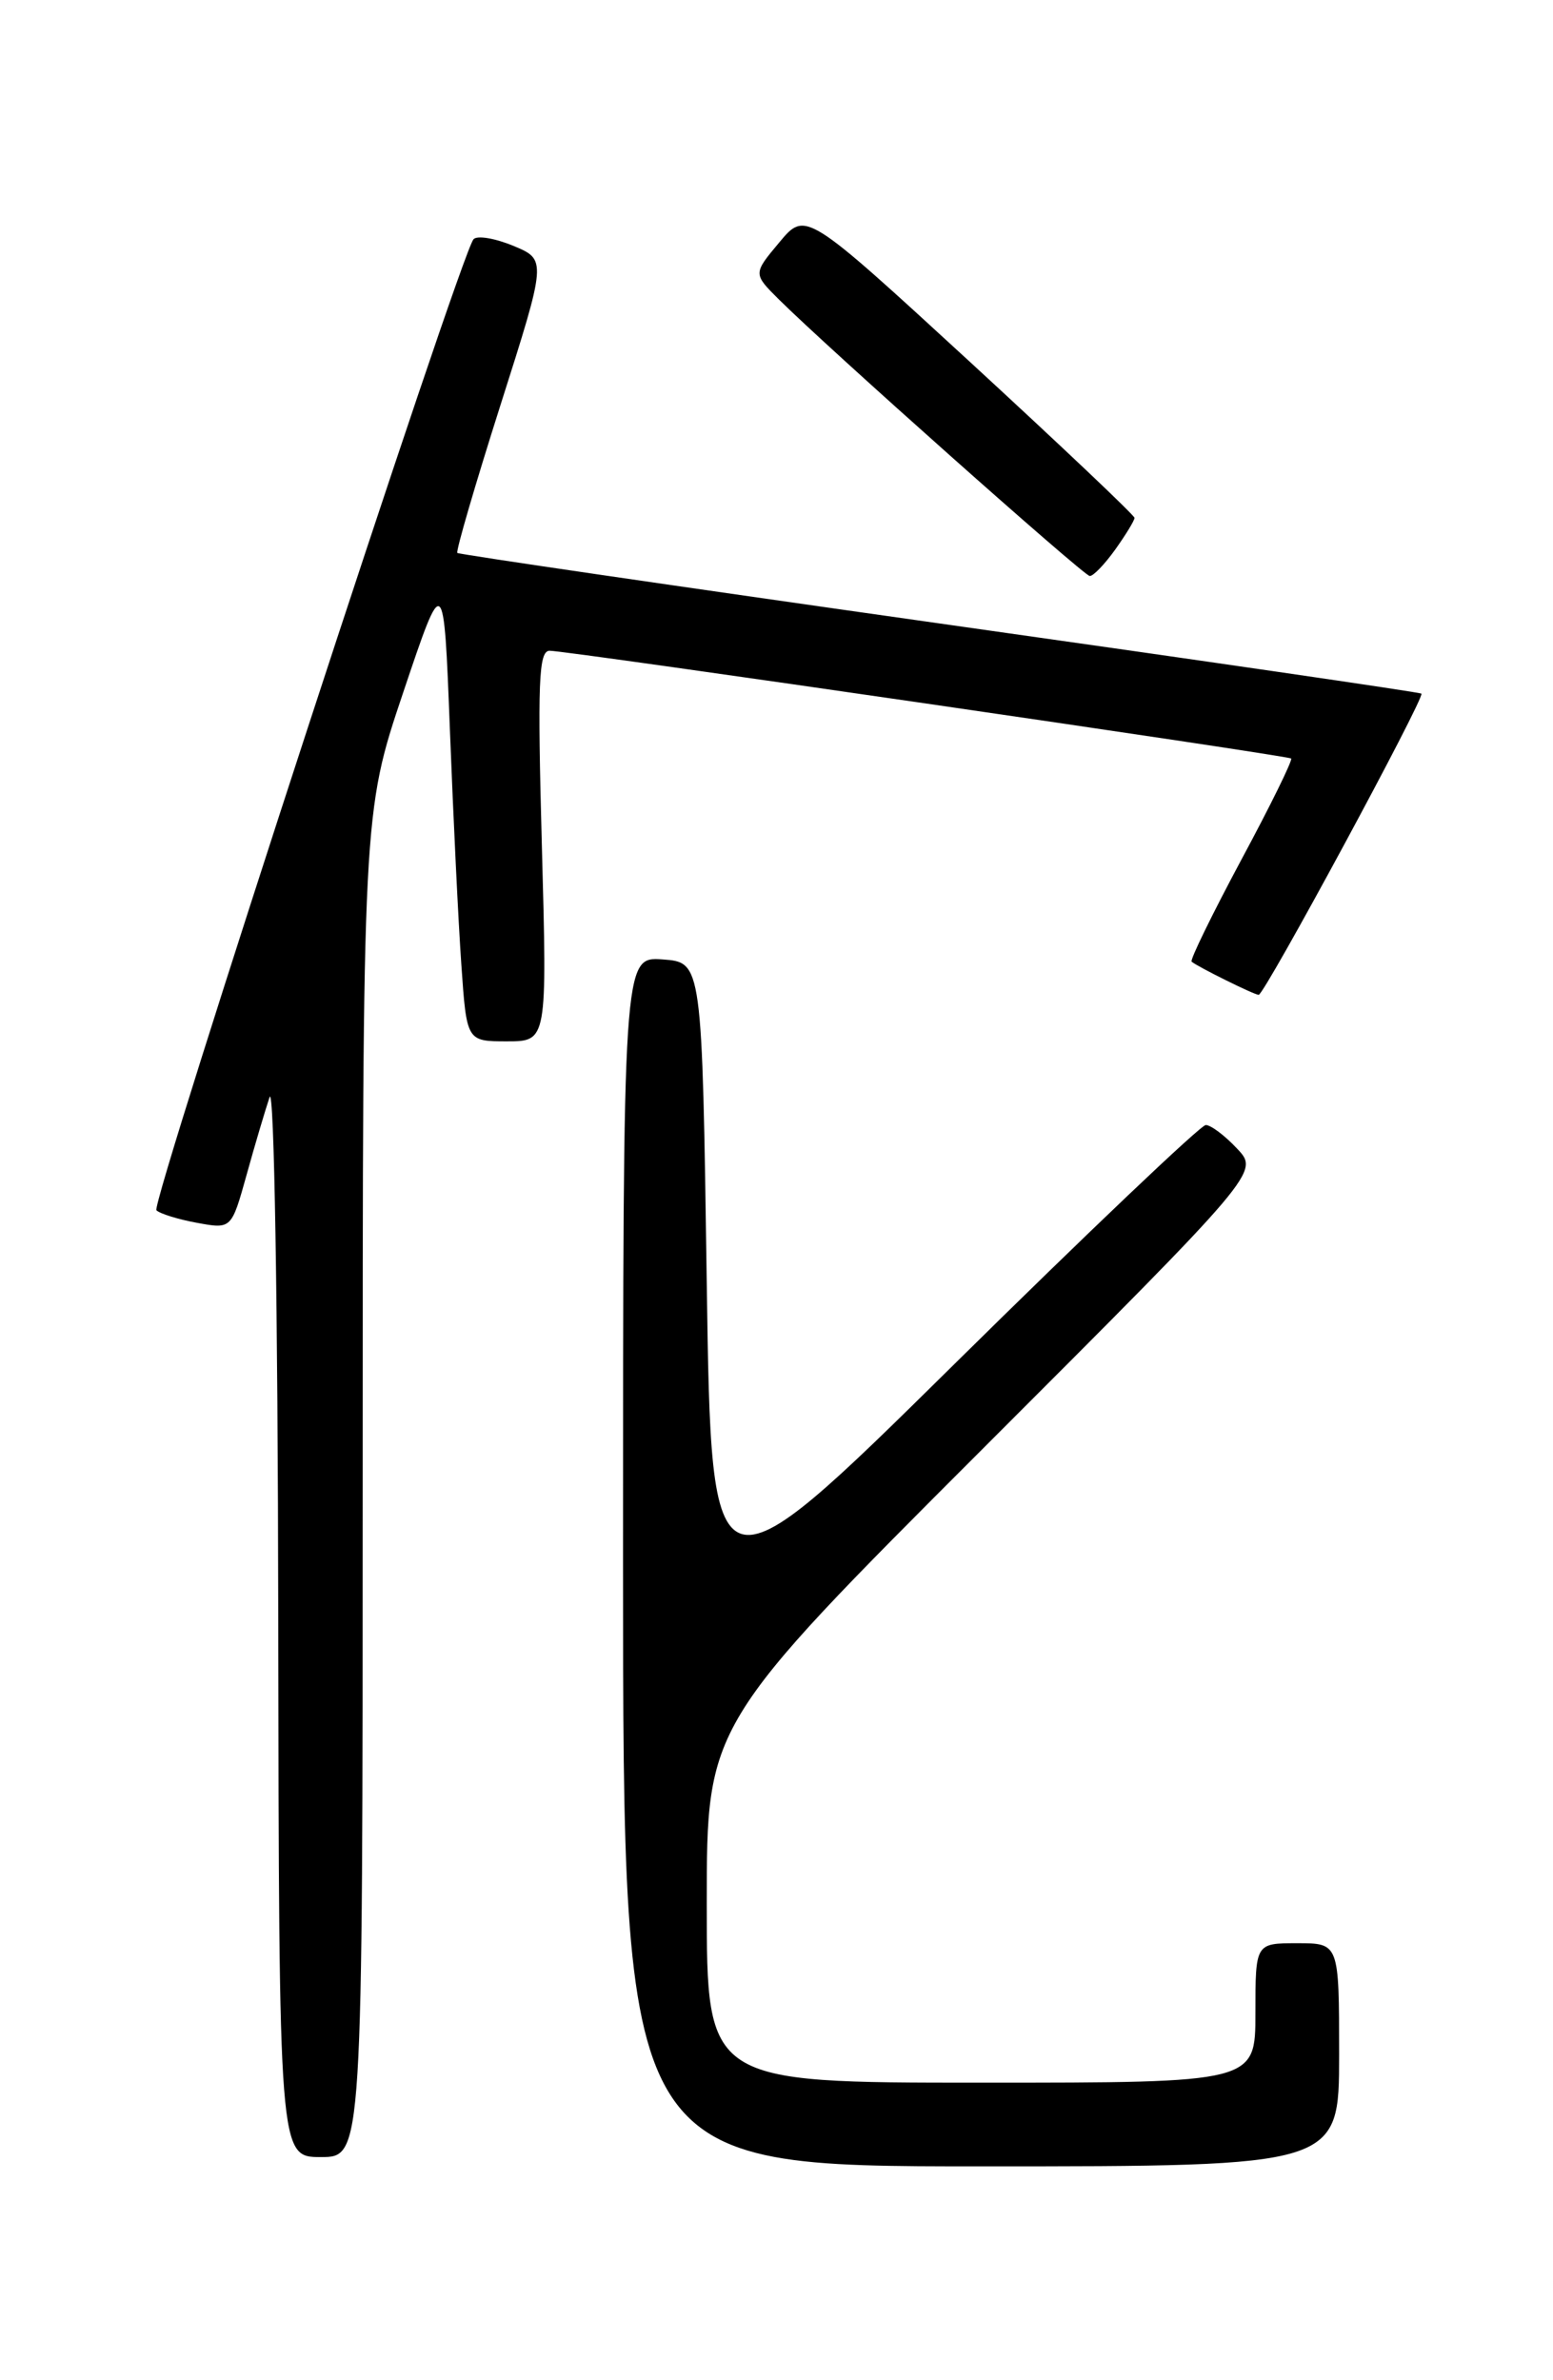 <?xml version="1.0" encoding="UTF-8" standalone="no"?>
<!DOCTYPE svg PUBLIC "-//W3C//DTD SVG 1.1//EN" "http://www.w3.org/Graphics/SVG/1.1/DTD/svg11.dtd" >
<svg xmlns="http://www.w3.org/2000/svg" xmlns:xlink="http://www.w3.org/1999/xlink" version="1.1" viewBox="0 0 167 256">
 <g >
 <path fill="currentColor"
d=" M 144.00 221.00 C 144.00 209.00 144.00 209.00 139.50 209.00 C 135.00 209.00 135.00 209.00 135.00 216.50 C 135.00 224.00 135.00 224.00 105.50 224.00 C 76.00 224.00 76.00 224.00 76.00 204.76 C 76.00 185.51 76.00 185.51 105.71 155.79 C 135.42 126.07 135.42 126.07 133.03 123.54 C 131.72 122.14 130.21 121.00 129.66 121.00 C 129.12 121.00 116.93 132.59 102.59 146.75 C 76.50 172.50 76.50 172.50 76.00 138.00 C 75.50 103.50 75.50 103.50 71.25 103.19 C 67.00 102.89 67.00 102.89 67.00 167.94 C 67.00 233.00 67.00 233.00 105.50 233.00 C 144.00 233.00 144.00 233.00 144.00 221.00 Z  M 39.00 159.72 C 39.00 87.44 39.00 87.44 43.36 74.47 C 47.72 61.50 47.72 61.50 48.38 78.50 C 48.74 87.85 49.29 99.21 49.61 103.75 C 50.18 112.00 50.18 112.00 54.51 112.00 C 58.84 112.00 58.84 112.00 58.27 91.00 C 57.79 73.37 57.92 70.00 59.10 69.99 C 60.97 69.98 138.40 81.24 138.84 81.58 C 139.03 81.73 136.62 86.64 133.48 92.48 C 130.35 98.33 127.94 103.26 128.14 103.43 C 128.76 103.97 134.88 107.00 135.35 107.00 C 135.97 107.00 153.29 74.94 152.85 74.60 C 152.66 74.45 129.32 71.05 101.00 67.05 C 72.67 63.04 49.35 59.63 49.18 59.47 C 49.00 59.31 51.09 52.15 53.82 43.56 C 58.79 27.94 58.79 27.94 55.22 26.45 C 53.25 25.63 51.32 25.30 50.92 25.73 C 49.55 27.20 16.15 129.50 16.82 130.17 C 17.20 130.54 19.16 131.15 21.19 131.52 C 24.89 132.20 24.89 132.20 26.52 126.35 C 27.41 123.13 28.53 119.38 28.99 118.00 C 29.48 116.57 29.88 140.44 29.92 173.75 C 30.00 232.00 30.00 232.00 34.50 232.00 C 39.00 232.00 39.00 232.00 39.00 159.72 Z  M 119.93 59.10 C 121.07 57.50 122.00 55.97 122.00 55.70 C 122.00 55.43 114.04 47.89 104.32 38.94 C 86.63 22.68 86.63 22.68 83.81 26.06 C 80.98 29.44 80.98 29.44 83.74 32.19 C 89.05 37.47 116.51 61.90 117.18 61.95 C 117.56 61.98 118.79 60.69 119.93 59.10 Z "/>
</g>
</svg>